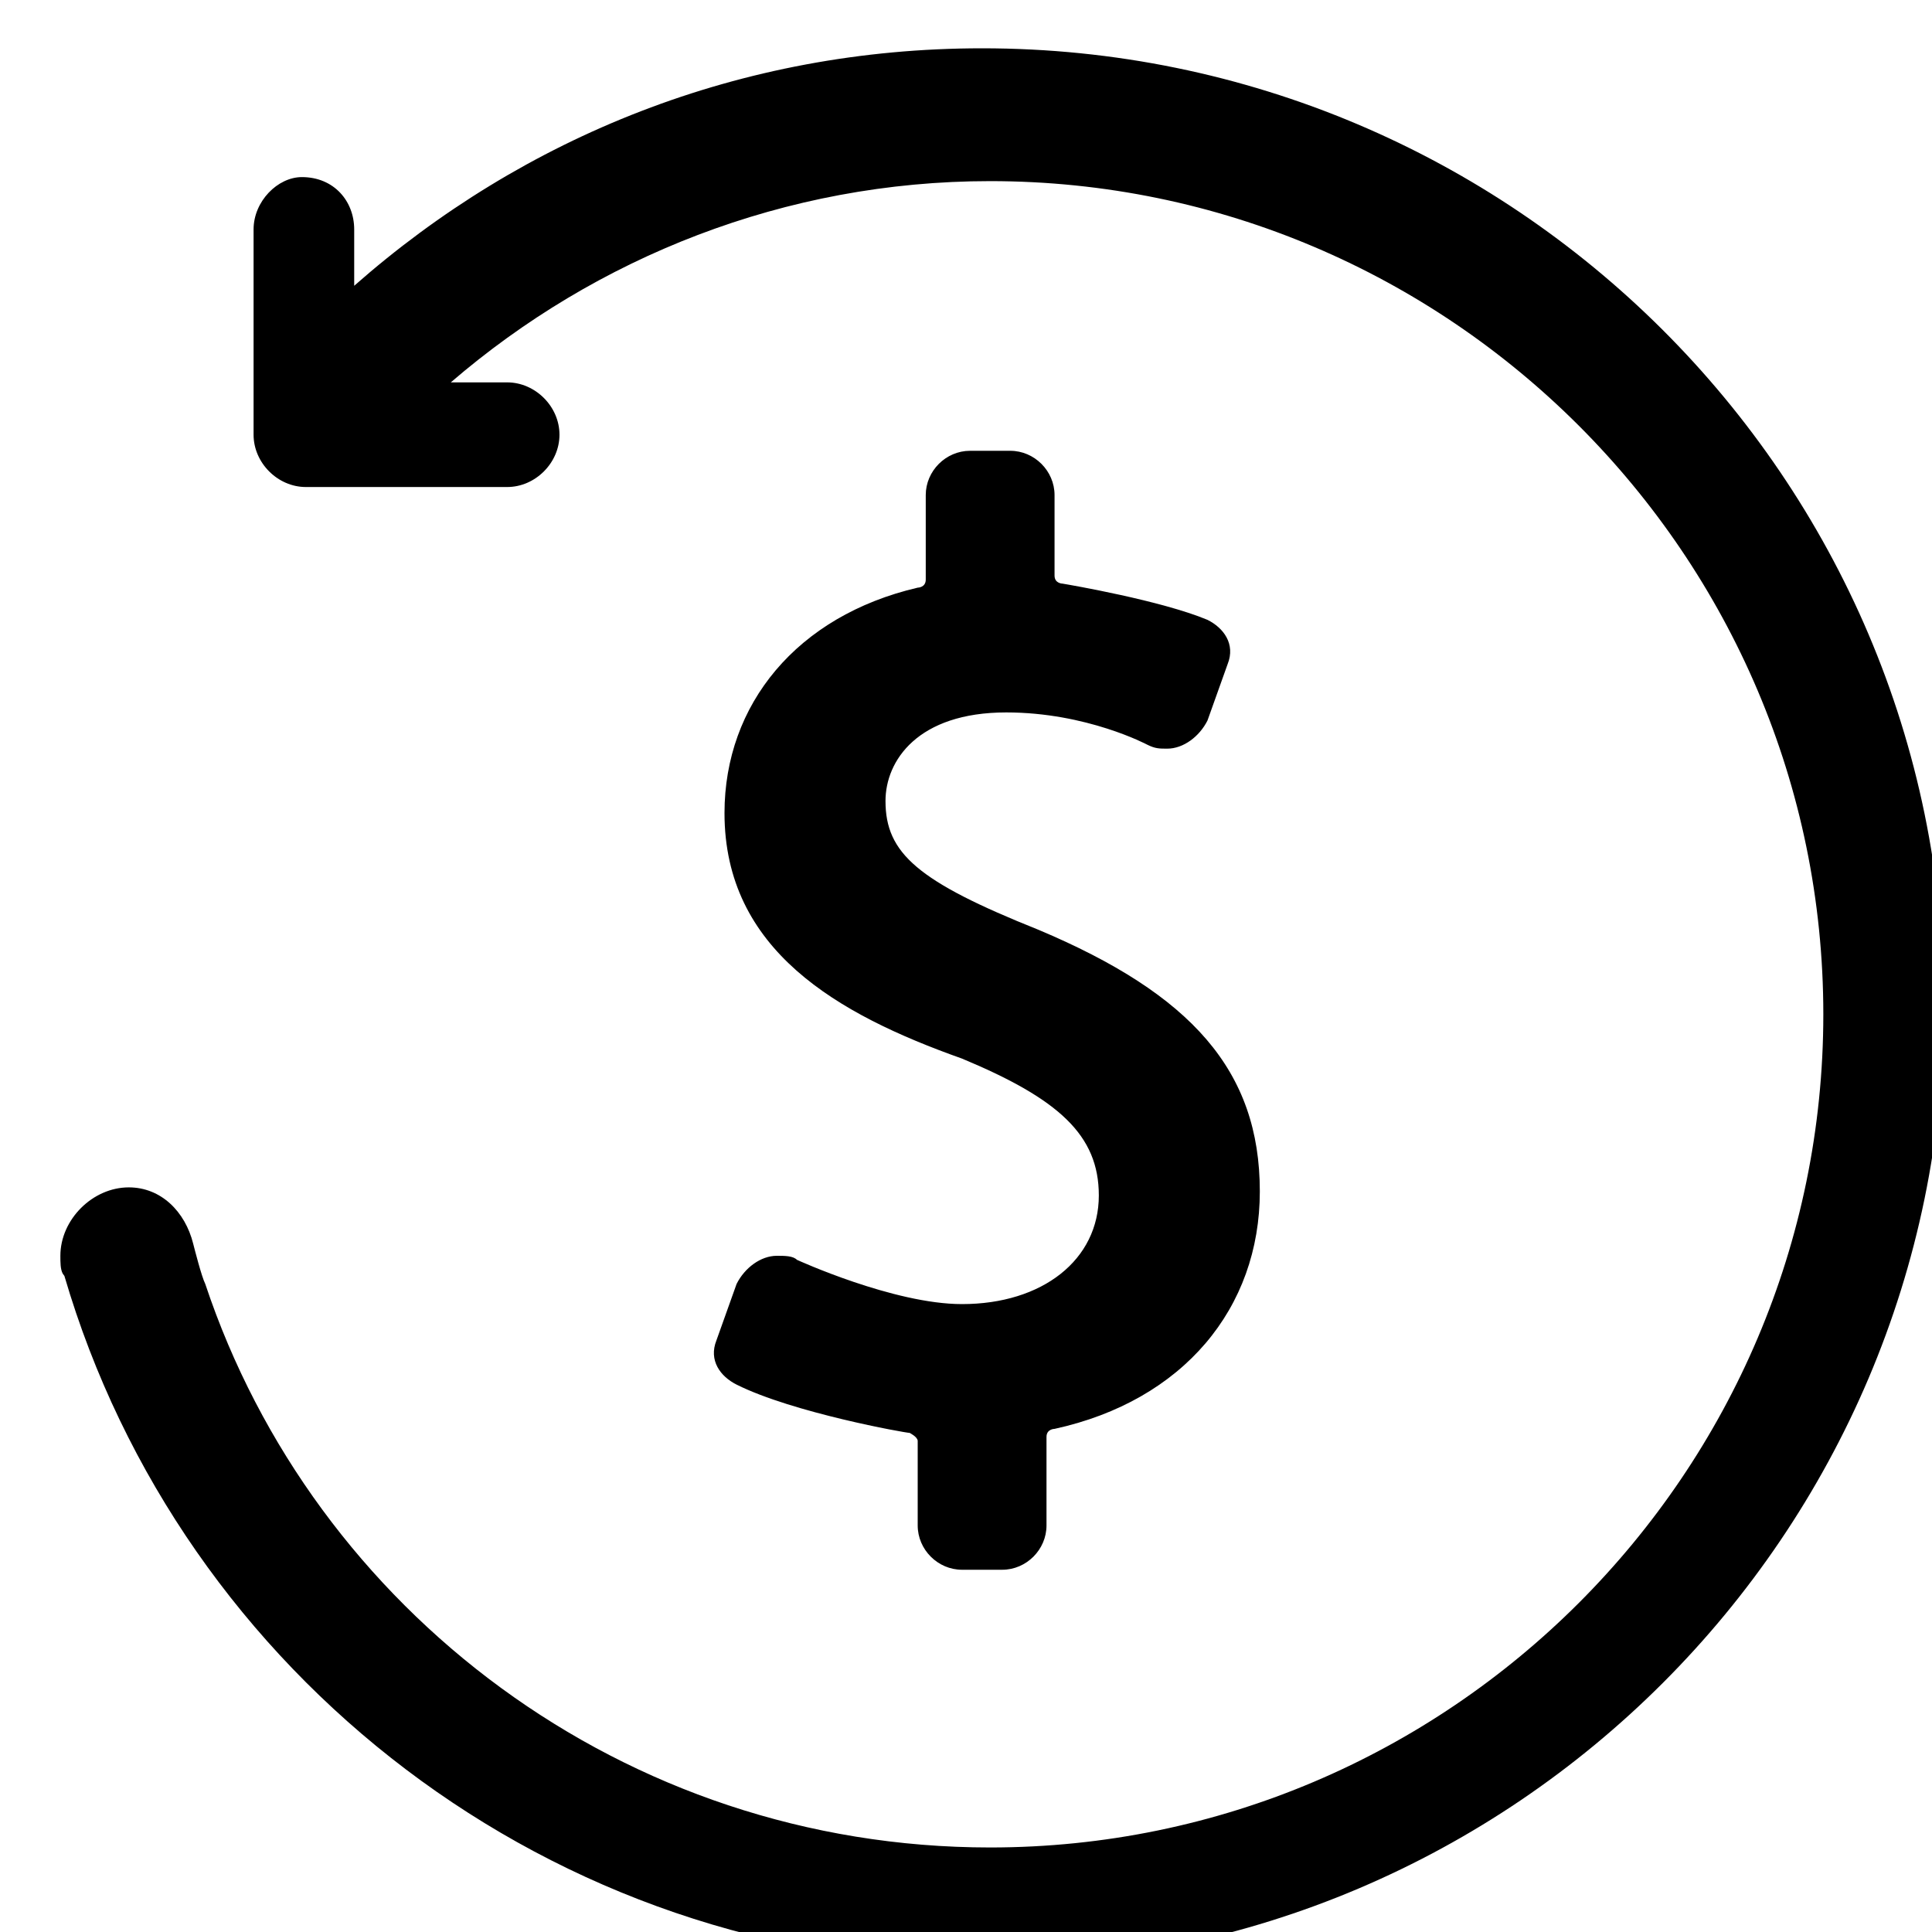 <svg viewBox="0 0 48 48" version="1.1" xmlns="http://www.w3.org/2000/svg" xmlns:xlink="http://www.w3.org/1999/xlink">
    <path d="M24.4,1.2 C37.6,1.2 48.3,11.9 48.3,25 C48.3,38.1 37.6,48.8 24.5,48.8 C13.7,48.8 4.5,41.6 1.6,31.7 L1.6,31.7 L1.558,31.642 C1.5,31.533 1.5,31.367 1.5,31.2 C1.5,30.3 2.3,29.5 3.2,29.5 C4,29.5 4.6,30.1 4.8,30.9 L4.8,30.9 L4.804,30.916 C4.833,31.029 5.008,31.717 5.1,31.9 C7.8,40 15.5,45.9 24.6,45.9 C36,45.9 45.3,36.6 45.3,25.2 C45.3,13.8 36,4.5 24.6,4.5 C19.5,4.5 14.8,6.4 11.2,9.5 L11.2,9.5 L12.6,9.5 C13.3,9.5 13.9,10.1 13.9,10.8 C13.9,11.5 13.3,12.1 12.6,12.1 L12.6,12.1 L7.6,12.1 C6.9,12.1 6.3,11.5 6.3,10.8 L6.3,10.8 L6.3,5.7 C6.3,5 6.9,4.4 7.5,4.4 C8.3,4.4 8.8,5 8.8,5.7 L8.8,5.7 L8.8,7.1 C13,3.4 18.4,1.2 24.4,1.2 Z M25.1,11.2 C25.7,11.2 26.2,11.7 26.2,12.3 L26.2,12.3 L26.2,14.3 C26.2,14.5 26.4,14.5 26.4,14.5 L26.41,14.502 C26.583,14.531 28.846,14.919 30,15.4 C30.4,15.6 30.7,16 30.5,16.5 L30.5,16.5 L30,17.9 C29.8,18.3 29.4,18.6 29,18.6 C28.8,18.6 28.7,18.6 28.5,18.5 C28.5,18.5 27,17.7 25,17.7 C22.8,17.7 22,18.9 22,19.9 C22,21.2 22.8,21.9 25.8,23.1 C29.6,24.7 31.3,26.6 31.3,29.6 C31.3,32.5 29.4,34.8 26.2,35.5 C26.2,35.5 26,35.5 26,35.7 L26,35.7 L26,37.9 C26,38.5 25.5,39 24.9,39 L24.9,39 L23.9,39 C23.3,39 22.8,38.5 22.8,37.9 L22.8,37.9 L22.8,35.8 C22.8,35.7 22.6,35.6 22.6,35.6 C22.5,35.6 19.7,35.1 18.3,34.4 C17.9,34.2 17.6,33.8 17.8,33.3 L17.8,33.3 L18.3,31.9 C18.5,31.5 18.9,31.2 19.3,31.2 C19.5,31.2 19.7,31.2 19.8,31.3 C19.8,31.3 22.2,32.4 23.9,32.4 C25.9,32.4 27.3,31.3 27.3,29.7 C27.3,28.2 26.3,27.3 23.9,26.3 C20.8,25.2 18,23.6 18,20.2 C18,17.5 19.8,15.3 22.8,14.6 C22.8,14.6 23,14.6 23,14.4 L23,14.4 L23,12.3 C23,11.7 23.5,11.2 24.1,11.2 L24.1,11.2 Z"></path>
</svg>